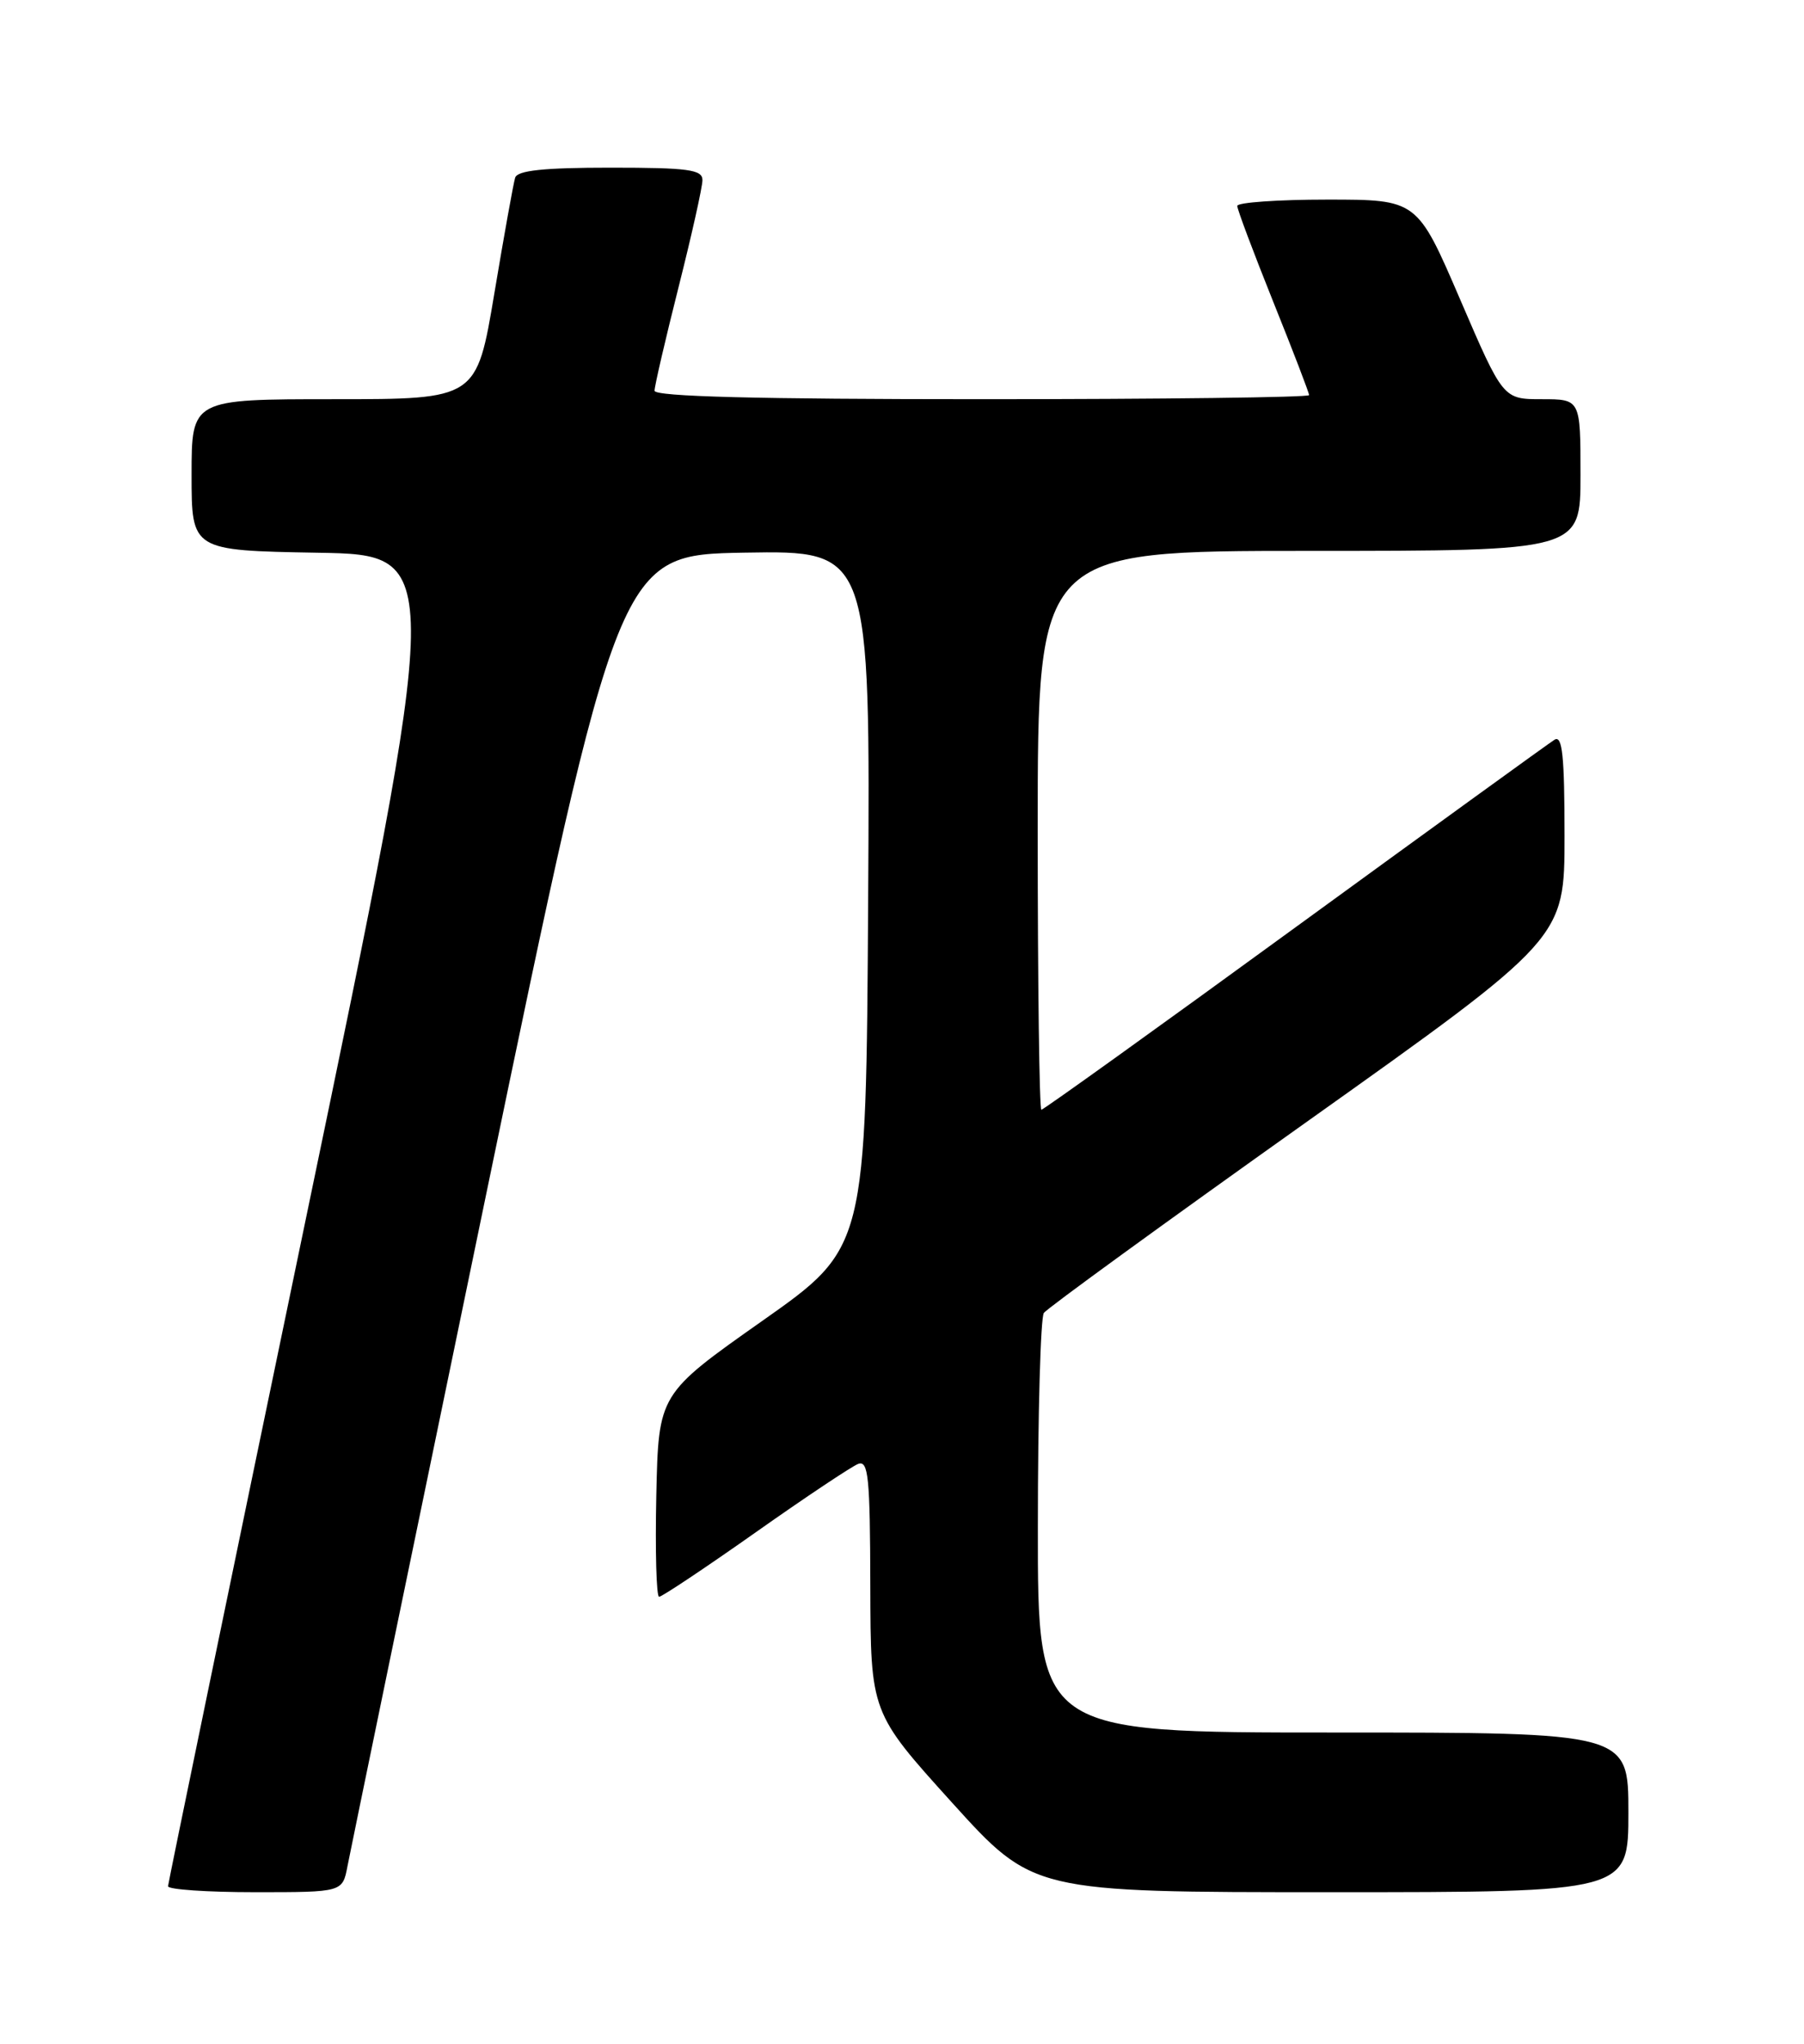 <?xml version="1.0" encoding="UTF-8" standalone="no"?>
<!DOCTYPE svg PUBLIC "-//W3C//DTD SVG 1.1//EN" "http://www.w3.org/Graphics/SVG/1.1/DTD/svg11.dtd" >
<svg xmlns="http://www.w3.org/2000/svg" xmlns:xlink="http://www.w3.org/1999/xlink" version="1.1" viewBox="0 0 226 256">
 <g >
 <path fill="currentColor"
d=" M 43.53 233.75 C 43.87 231.96 51.65 194.28 60.82 150.00 C 77.51 69.50 77.51 69.50 93.26 69.22 C 109.02 68.95 109.02 68.95 108.76 112.62 C 108.50 156.29 108.50 156.29 95.50 165.44 C 82.50 174.60 82.50 174.60 82.22 187.30 C 82.07 194.28 82.23 200.00 82.57 200.00 C 82.92 200.00 88.34 196.39 94.61 191.97 C 100.87 187.55 106.68 183.68 107.50 183.36 C 108.79 182.87 109.00 184.97 109.03 198.64 C 109.07 214.50 109.07 214.50 119.24 225.75 C 129.42 237.00 129.42 237.00 166.71 237.00 C 204.00 237.00 204.00 237.00 204.00 227.00 C 204.00 217.00 204.00 217.00 167.00 217.00 C 130.00 217.00 130.00 217.00 130.02 191.25 C 130.02 177.09 130.36 165.03 130.77 164.45 C 131.17 163.87 146.01 153.09 163.75 140.48 C 196.00 117.55 196.00 117.55 196.00 104.72 C 196.00 94.70 195.73 92.05 194.75 92.65 C 194.06 93.08 179.42 103.68 162.21 116.21 C 145.00 128.75 130.71 139.00 130.46 139.00 C 130.21 139.00 130.00 123.25 130.00 104.00 C 130.00 69.00 130.00 69.00 164.00 69.00 C 198.00 69.00 198.00 69.00 198.00 59.50 C 198.00 50.00 198.00 50.00 193.15 50.00 C 188.30 50.00 188.30 50.00 182.92 37.50 C 177.54 25.00 177.54 25.00 166.27 25.00 C 160.07 25.00 155.00 25.36 155.00 25.79 C 155.00 26.23 157.03 31.62 159.50 37.78 C 161.98 43.94 164.00 49.21 164.00 49.49 C 164.00 49.77 145.55 50.00 123.00 50.00 C 94.82 50.00 82.00 49.67 82.00 48.94 C 82.00 48.36 83.35 42.54 85.00 36.00 C 86.65 29.46 88.00 23.42 88.00 22.56 C 88.00 21.24 86.24 21.00 76.47 21.00 C 68.12 21.00 64.83 21.35 64.54 22.25 C 64.32 22.94 63.15 29.46 61.93 36.75 C 59.71 50.00 59.71 50.00 41.86 50.00 C 24.00 50.00 24.00 50.00 24.00 59.48 C 24.00 68.95 24.00 68.95 39.80 69.23 C 55.61 69.50 55.61 69.50 38.35 152.50 C 28.86 198.15 21.07 235.84 21.05 236.25 C 21.02 236.66 25.93 237.00 31.95 237.00 C 42.91 237.00 42.91 237.00 43.53 233.75 Z "/>
</g>
</svg>